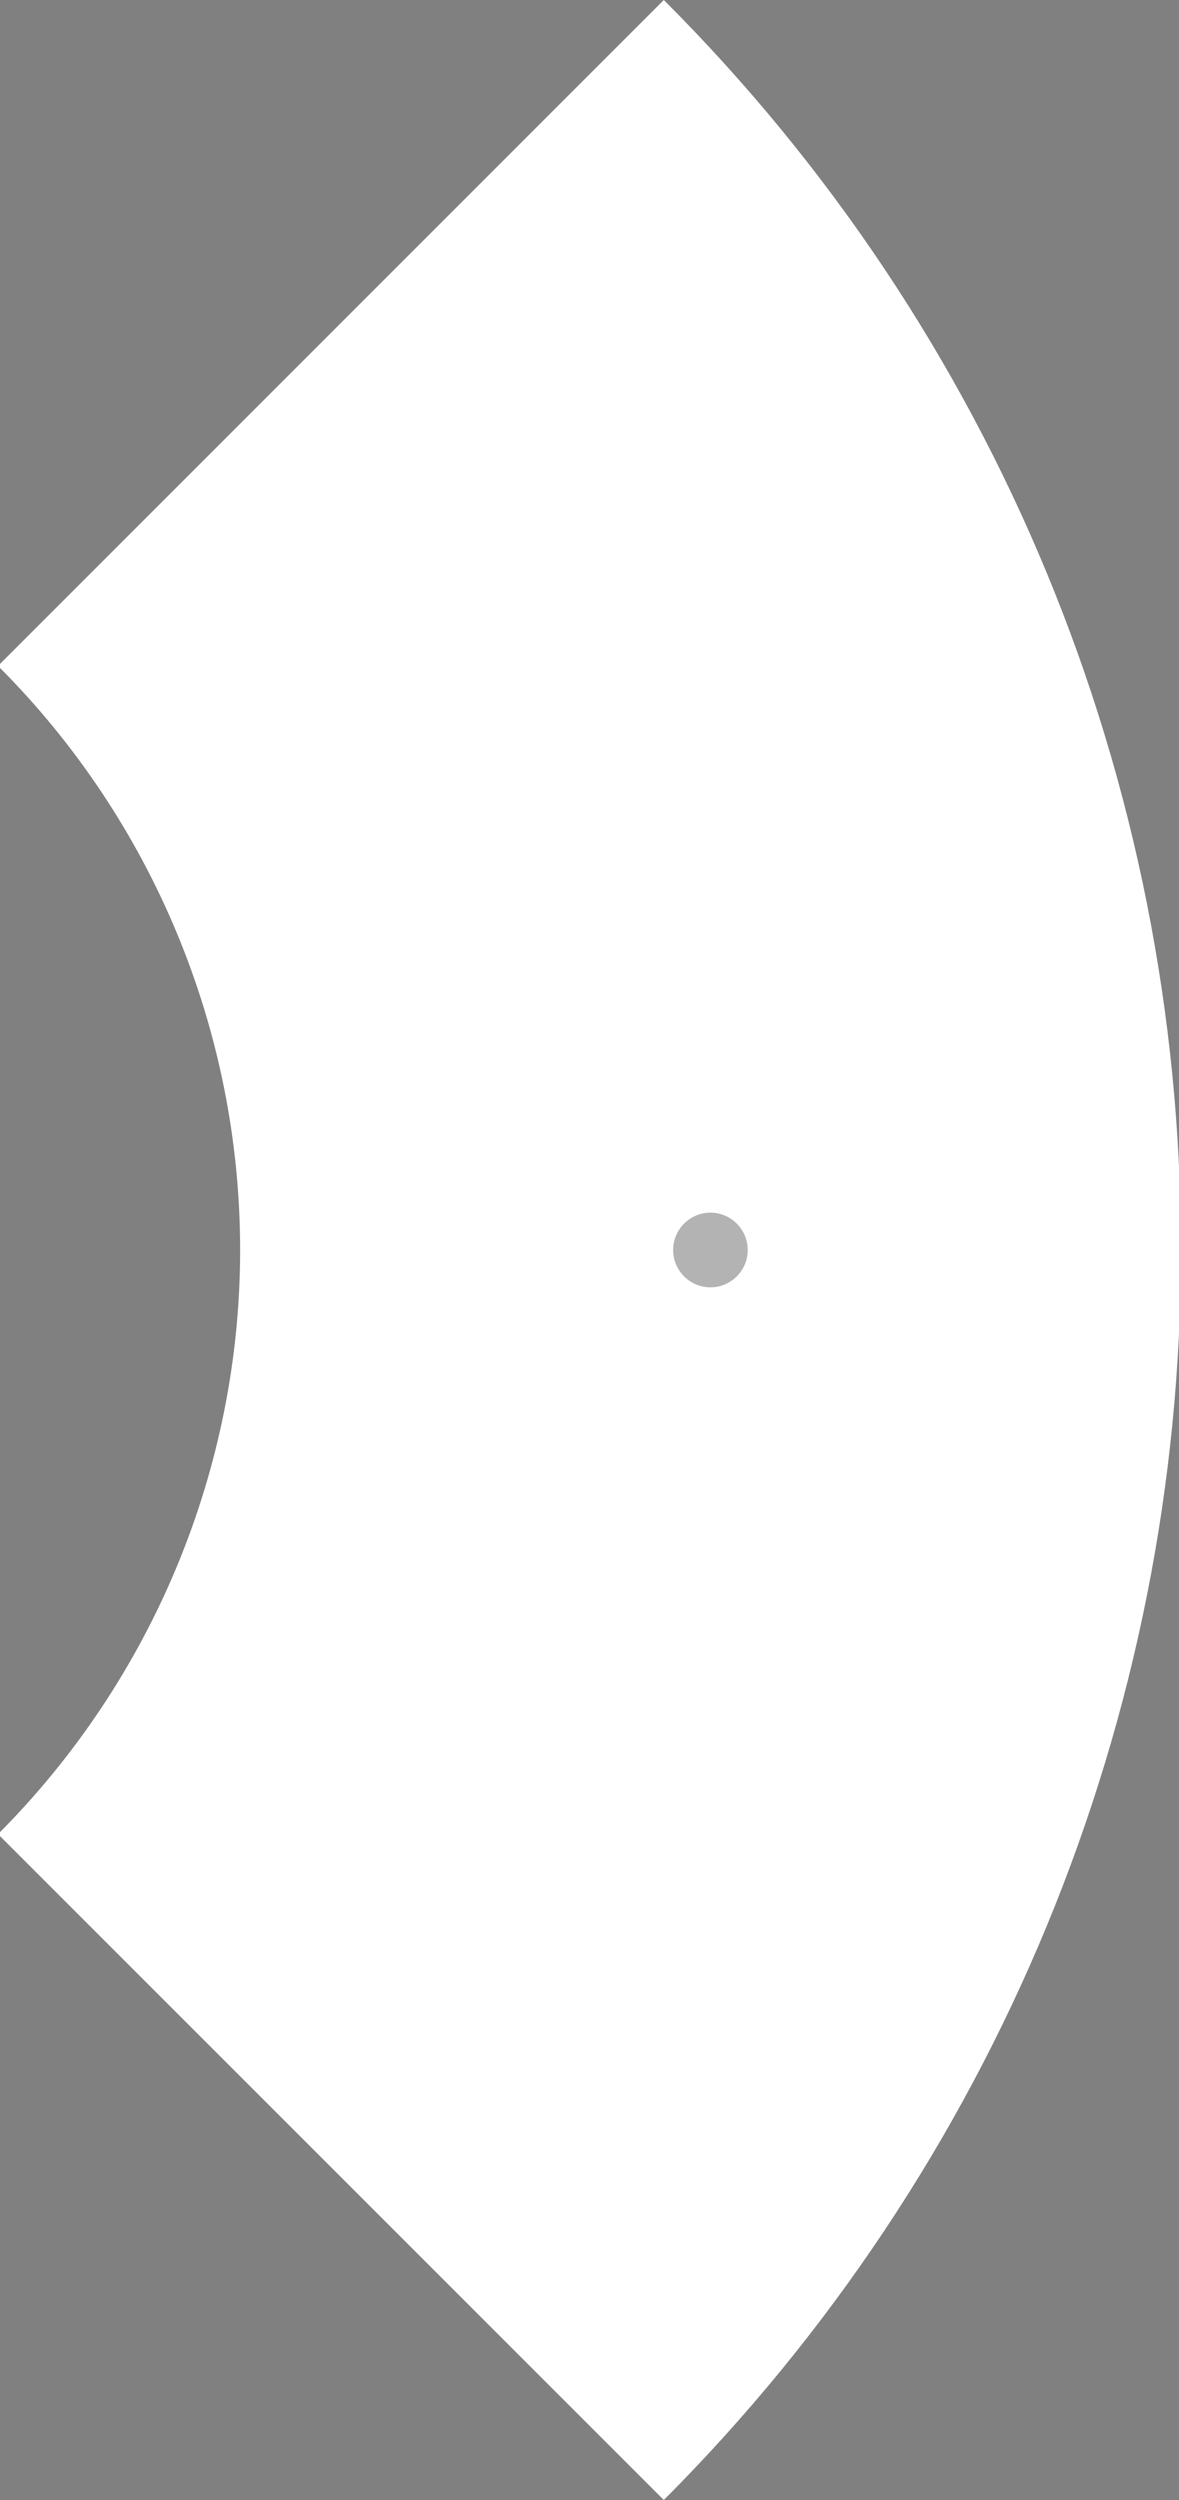 <?xml version="1.0" encoding="utf-8"?>
<!-- Generator: Adobe Illustrator 15.0.0, SVG Export Plug-In . SVG Version: 6.00 Build 0)  -->
<!DOCTYPE svg PUBLIC "-//W3C//DTD SVG 1.1//EN" "http://www.w3.org/Graphics/SVG/1.1/DTD/svg11.dtd">
<svg version="1.1" id="图层_1" xmlns="http://www.w3.org/2000/svg" xmlns:xlink="http://www.w3.org/1999/xlink" x="0px" y="0px"
	 width="100px" height="212px" viewBox="0 0 100 212" enable-background="new 0 0 100 212" xml:space="preserve">
<rect x="0" y="0" width="100" height="212" fill="#808080" stroke="none"/>
<g>
	<path fill-rule="evenodd" clip-rule="evenodd" fill="#FFFFFF" d="M56.302,212c28.112-28.148,43.89-66.311,43.865-106.094
		C100.143,66.12,84.446,28.112,56.302,0L-0.167,56.471c13.135,13.117,20.522,30.92,20.535,49.484
		c0.012,18.565-7.416,36.441-20.535,49.581L56.302,212z"/>
	<path fill-rule="evenodd" clip-rule="evenodd" fill="#040000" d="M60.257,108.812c1.549,0,2.81-1.264,2.81-2.81
		c0-1.549-1.261-2.815-2.81-2.815s-2.809,1.267-2.809,2.815C57.448,107.548,58.708,108.812,60.257,108.812z"/>
	
		<path fill-rule="evenodd" clip-rule="evenodd" fill="#B4B3B3" stroke="#B4B3B3" stroke-width="0.709" stroke-miterlimit="22.926" d="
		M60.257,108.812c1.549,0,2.81-1.264,2.81-2.81c0-1.549-1.261-2.815-2.81-2.815s-2.809,1.267-2.809,2.815
		C57.448,107.548,58.708,108.812,60.257,108.812z"/>
</g>
<path fill-rule="evenodd" clip-rule="evenodd" fill="#FFFFFF" d="M321.735,424.075c6.753-6.762,10.543-15.929,10.537-25.485
	s-3.776-18.687-10.537-25.439l-13.564,13.564c3.155,3.151,4.93,7.428,4.933,11.887c0.003,4.46-1.781,8.754-4.933,11.91
	L321.735,424.075z"/>
<circle fill-rule="evenodd" clip-rule="evenodd" fill="#040000" cx="322.686" cy="398.613" r="0.675"/>
<circle fill-rule="evenodd" clip-rule="evenodd" fill="#B4B3B3" stroke="#B4B3B3" stroke-width="0.709" stroke-miterlimit="22.926" cx="322.686" cy="398.613" r="0.675"/>
</svg>
